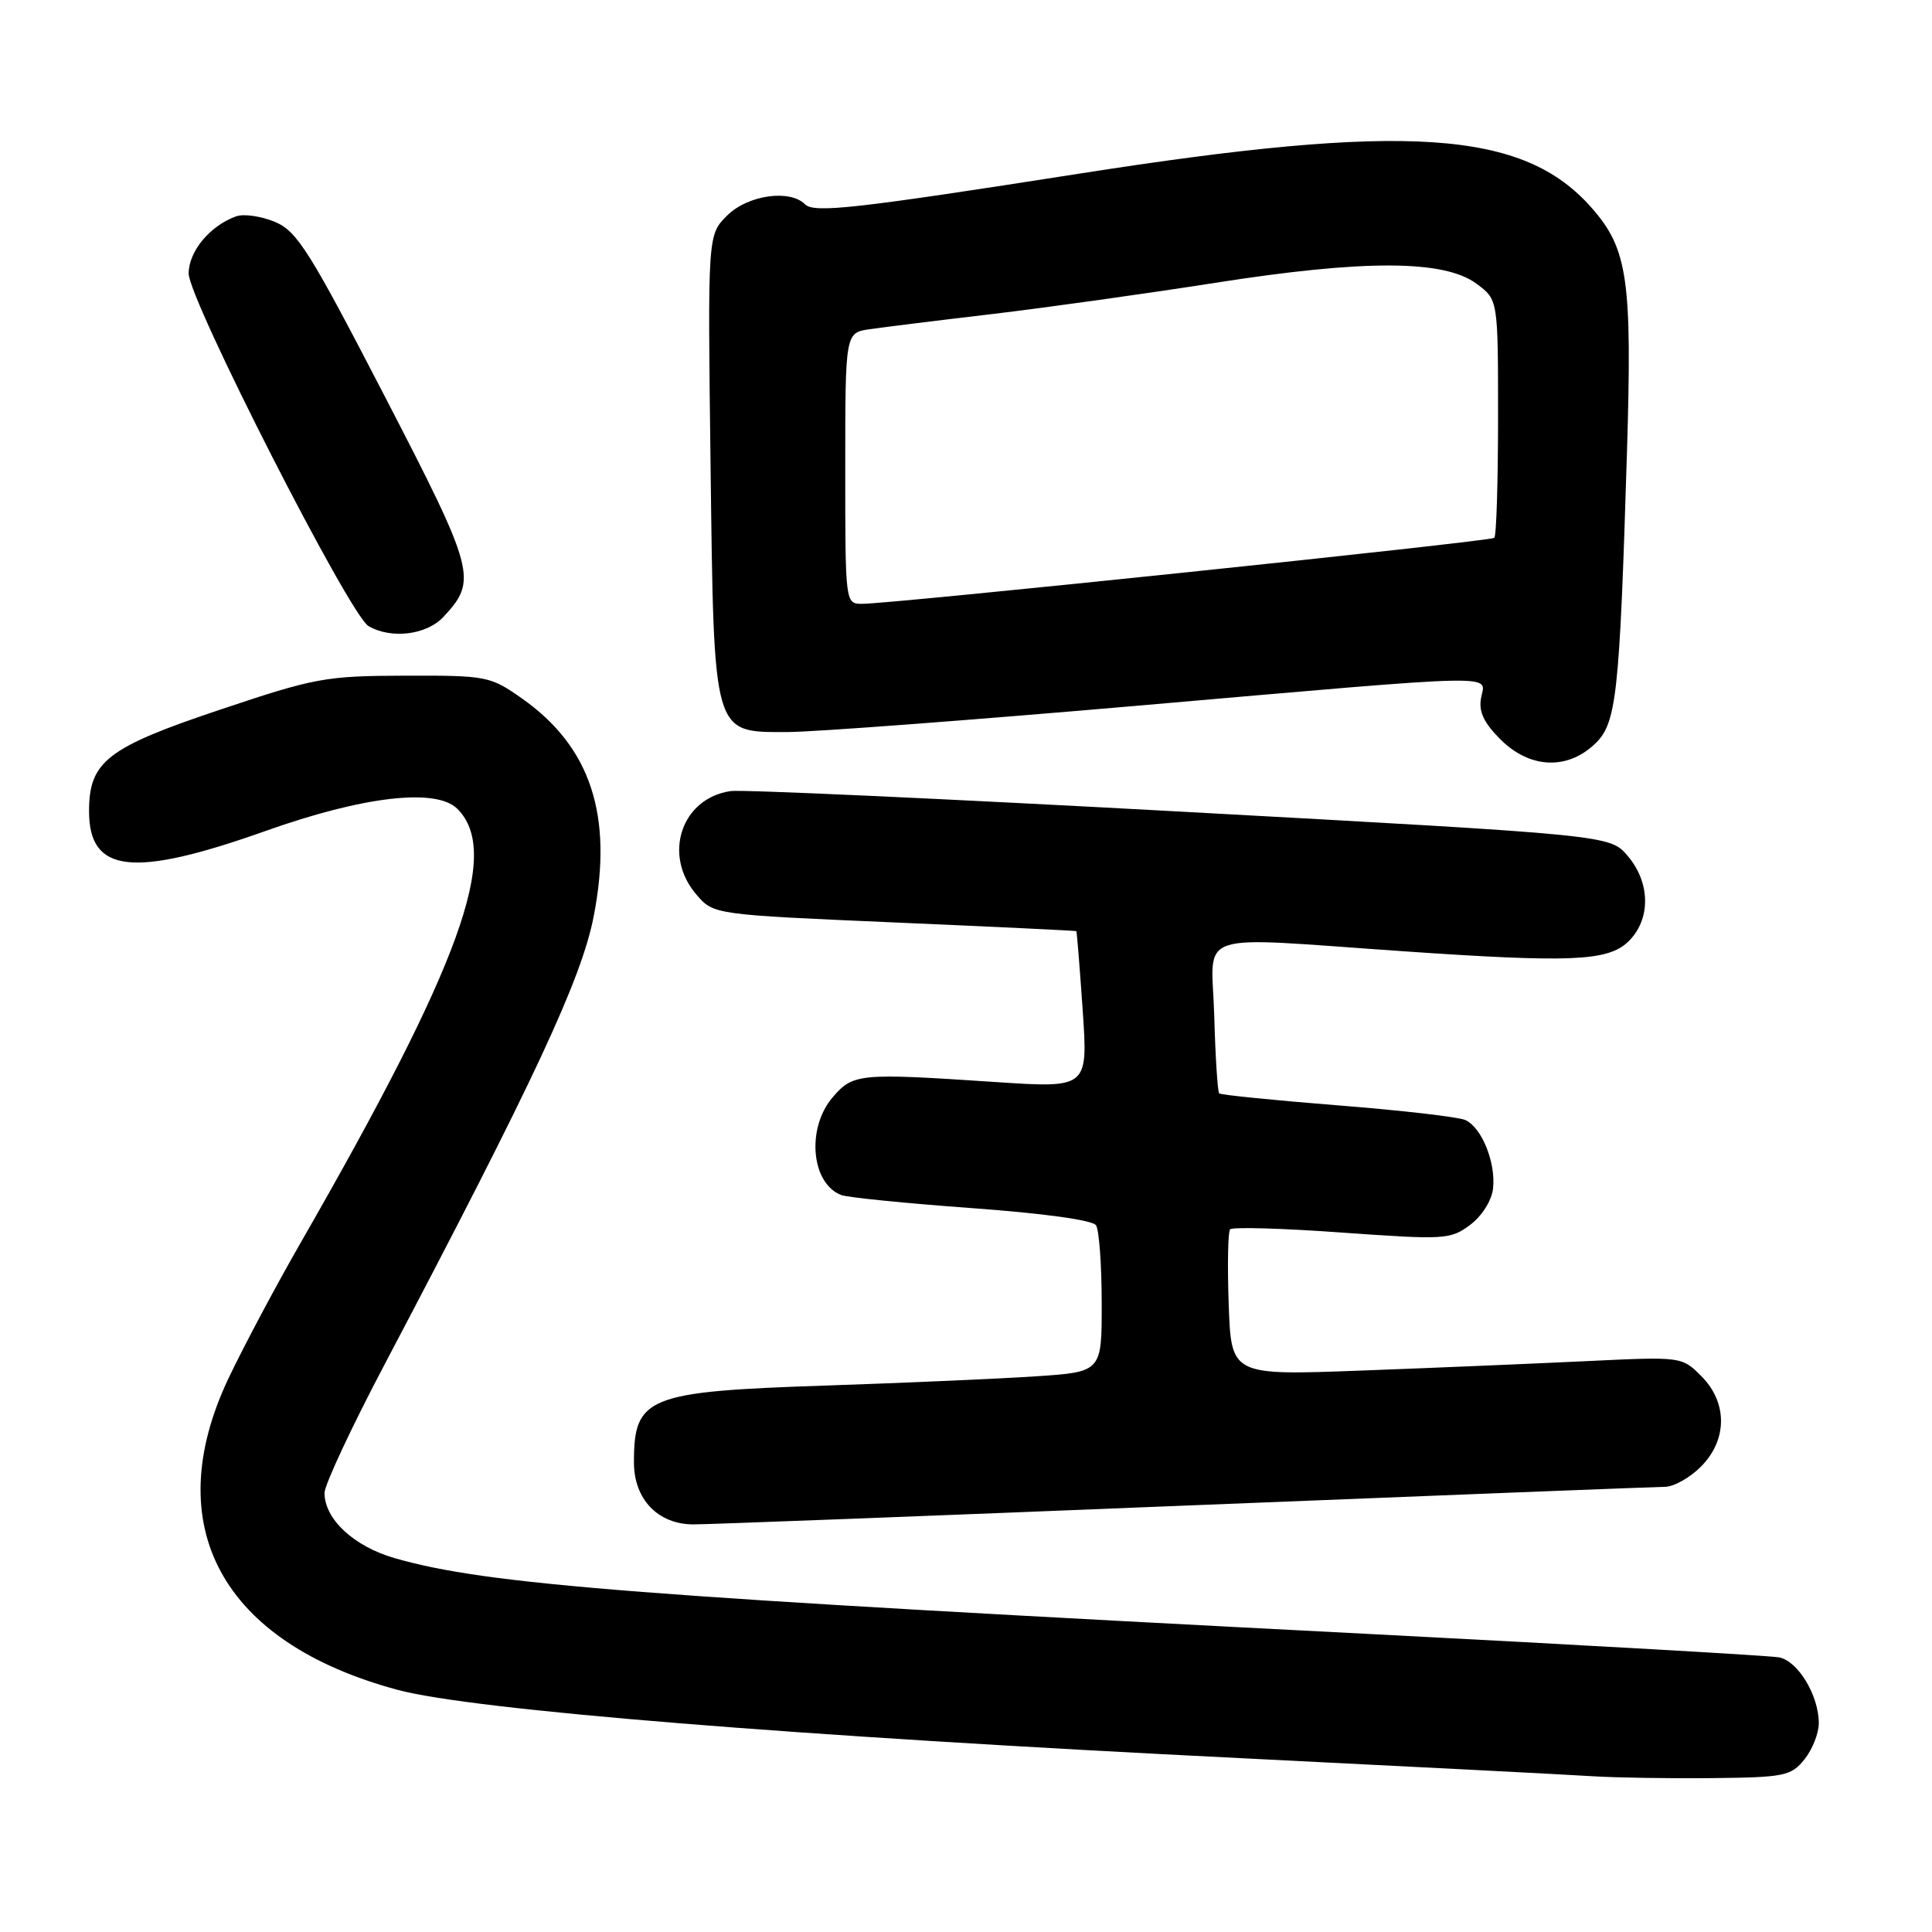 <?xml version="1.0" encoding="UTF-8" standalone="no"?>
<!DOCTYPE svg PUBLIC "-//W3C//DTD SVG 1.1//EN" "http://www.w3.org/Graphics/SVG/1.1/DTD/svg11.dtd" >
<svg xmlns="http://www.w3.org/2000/svg" xmlns:xlink="http://www.w3.org/1999/xlink" version="1.1" viewBox="0 0 256 256">
 <g >
 <path fill="currentColor"
d=" M 239.09 233.14 C 240.14 231.84 241.00 229.68 241.00 228.34 C 241.00 224.65 238.24 220.08 235.73 219.61 C 234.50 219.38 210.32 218.00 182.00 216.54 C 84.27 211.52 64.61 209.99 52.32 206.47 C 46.89 204.91 43.00 201.30 43.00 197.82 C 43.00 196.76 46.60 189.06 51.01 180.70 C 70.77 143.19 77.04 129.75 78.66 121.46 C 81.28 108.06 78.28 98.96 69.15 92.54 C 64.95 89.59 64.50 89.50 53.66 89.53 C 43.13 89.56 41.74 89.81 29.09 94.06 C 14.19 99.05 11.80 100.91 11.80 107.49 C 11.80 115.70 17.60 116.35 35.15 110.12 C 48.17 105.49 57.81 104.38 60.61 107.18 C 66.41 112.98 61.11 127.65 39.78 164.77 C 36.54 170.42 32.27 178.44 30.30 182.59 C 20.99 202.18 29.37 217.64 52.67 223.91 C 62.61 226.59 105.35 230.05 164.50 232.97 C 187.05 234.09 207.97 235.16 211.00 235.36 C 214.03 235.55 221.15 235.67 226.84 235.61 C 236.44 235.51 237.32 235.33 239.09 233.14 Z  M 157.00 199.50 C 190.82 198.14 219.45 197.02 220.61 197.01 C 221.78 197.01 223.91 195.81 225.36 194.36 C 228.91 190.82 228.94 185.84 225.42 182.33 C 222.85 179.76 222.82 179.75 210.17 180.36 C 203.20 180.69 189.77 181.26 180.32 181.61 C 163.15 182.25 163.15 182.25 162.81 172.87 C 162.63 167.72 162.71 163.23 162.99 162.90 C 163.27 162.56 169.93 162.75 177.78 163.32 C 191.41 164.29 192.19 164.25 194.78 162.32 C 196.33 161.17 197.64 159.12 197.83 157.54 C 198.24 154.09 196.34 149.38 194.16 148.41 C 193.25 148.00 185.62 147.12 177.21 146.46 C 168.80 145.79 161.75 145.08 161.55 144.88 C 161.34 144.67 161.04 140.00 160.89 134.50 C 160.56 123.12 157.62 124.10 186.00 126.05 C 208.03 127.57 212.98 127.36 215.69 124.83 C 218.76 121.93 218.75 116.98 215.65 113.38 C 213.30 110.65 213.30 110.65 156.40 107.54 C 125.11 105.83 98.30 104.61 96.83 104.82 C 90.27 105.76 87.77 113.30 92.28 118.54 C 94.56 121.19 94.56 121.19 118.53 122.23 C 131.71 122.80 142.56 123.32 142.62 123.38 C 142.69 123.45 143.07 128.15 143.46 133.84 C 144.17 144.19 144.17 144.19 131.84 143.37 C 113.82 142.17 113.05 142.24 110.34 145.39 C 106.83 149.47 107.47 156.82 111.47 158.35 C 112.31 158.67 120.09 159.45 128.75 160.08 C 138.25 160.77 144.79 161.67 145.23 162.36 C 145.64 162.99 145.98 167.61 145.98 172.64 C 146.00 181.79 146.00 181.79 137.25 182.37 C 132.44 182.69 119.95 183.24 109.50 183.59 C 85.73 184.38 84.00 185.07 84.00 193.77 C 84.00 198.68 87.20 202.00 91.92 201.99 C 93.89 201.99 123.17 200.87 157.00 199.50 Z  M 211.24 98.66 C 214.21 95.90 214.58 92.56 215.58 59.98 C 216.28 37.04 215.70 33.00 210.91 27.55 C 201.84 17.22 186.48 16.20 143.00 23.01 C 113.28 27.66 107.87 28.27 106.67 27.07 C 104.64 25.04 99.06 25.85 96.34 28.57 C 93.77 31.14 93.77 31.14 94.15 61.39 C 94.61 97.78 94.39 97.00 104.33 97.00 C 107.79 97.00 128.72 95.42 150.86 93.50 C 199.83 89.24 196.85 89.31 196.25 92.47 C 195.91 94.27 196.60 95.75 198.81 97.97 C 202.65 101.80 207.55 102.08 211.24 98.66 Z  M 58.75 81.75 C 63.30 76.88 62.99 75.72 50.96 52.47 C 40.99 33.21 39.37 30.64 36.43 29.40 C 34.60 28.64 32.30 28.31 31.31 28.66 C 27.84 29.89 25.00 33.30 25.00 36.24 C 25.00 39.68 46.33 81.51 48.83 82.96 C 51.82 84.71 56.52 84.14 58.75 81.75 Z  M 112.00 62.05 C 112.00 44.09 112.00 44.09 115.25 43.62 C 117.04 43.36 124.35 42.45 131.50 41.61 C 138.65 40.76 151.93 38.90 161.00 37.48 C 180.83 34.37 191.40 34.41 195.68 37.62 C 198.50 39.72 198.50 39.72 198.50 55.28 C 198.50 63.84 198.28 71.03 198.00 71.27 C 197.46 71.74 118.00 80.03 114.25 80.01 C 112.00 80.00 112.00 79.99 112.00 62.05 Z "/>
</g>
</svg>